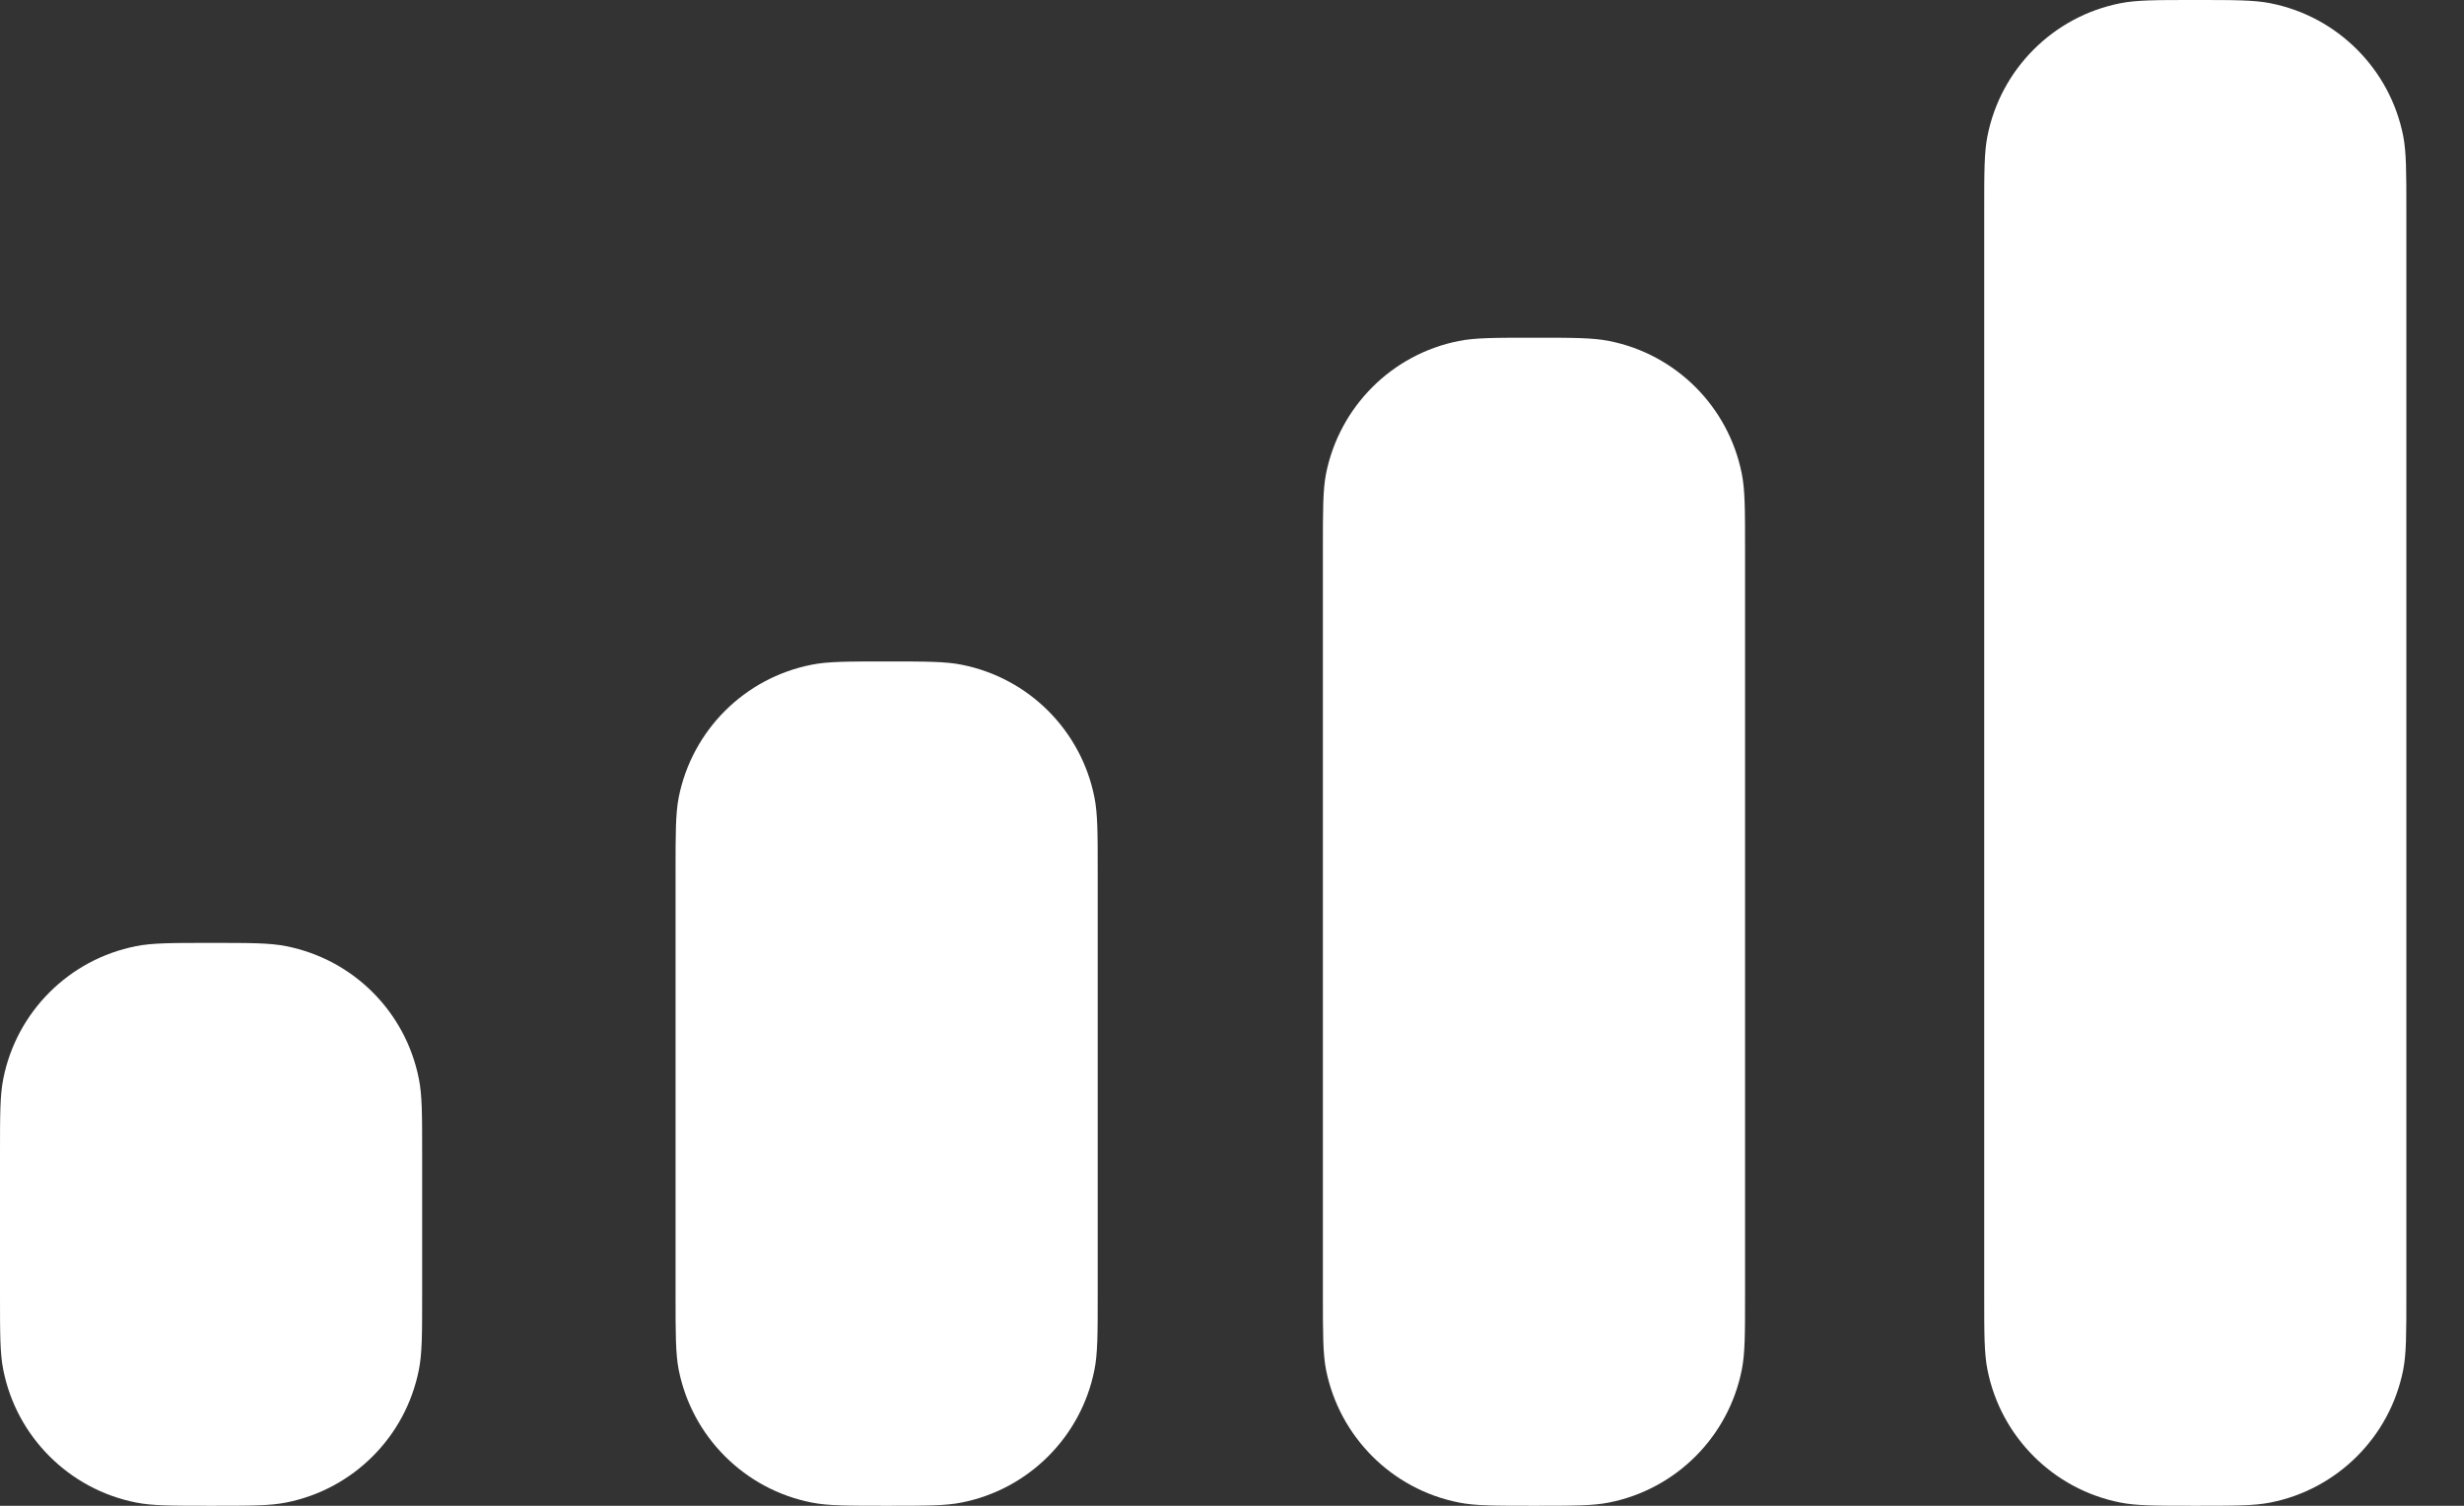 <svg width="18" height="11" viewBox="0 0 18 11" fill="none" xmlns="http://www.w3.org/2000/svg">
<rect x="0" y="0" width="18" height="11" fill="#333333" stroke="none"/>
<path fill-rule="evenodd" clip-rule="evenodd" d="M14.519 0.993C14.495 1.112 14.495 1.255 14.495 1.542V9.458C14.495 9.745 14.495 9.888 14.519 10.007C14.616 10.496 14.999 10.879 15.488 10.976C15.607 11 15.751 11 16.037 11C16.324 11 16.467 11 16.587 10.976C17.076 10.879 17.459 10.496 17.556 10.007C17.579 9.888 17.579 9.745 17.579 9.458V1.542C17.579 1.255 17.579 1.112 17.556 0.993C17.459 0.504 17.076 0.121 16.587 0.024C16.467 0 16.324 0 16.037 0C15.751 0 15.607 0 15.488 0.024C14.999 0.121 14.616 0.504 14.519 0.993ZM9.664 4.009C9.664 3.723 9.664 3.579 9.687 3.46C9.785 2.971 10.167 2.588 10.657 2.491C10.776 2.467 10.919 2.467 11.206 2.467C11.492 2.467 11.636 2.467 11.755 2.491C12.244 2.588 12.627 2.971 12.724 3.46C12.748 3.579 12.748 3.723 12.748 4.009V9.458C12.748 9.745 12.748 9.888 12.724 10.007C12.627 10.496 12.244 10.879 11.755 10.976C11.636 11 11.492 11 11.206 11C10.919 11 10.776 11 10.657 10.976C10.167 10.879 9.785 10.496 9.687 10.007C9.664 9.888 9.664 9.745 9.664 9.458V4.009ZM4.958 5.825C4.935 5.944 4.935 6.087 4.935 6.374V9.458C4.935 9.745 4.935 9.888 4.958 10.007C5.056 10.496 5.438 10.879 5.928 10.976C6.047 11 6.19 11 6.477 11C6.763 11 6.907 11 7.026 10.976C7.515 10.879 7.898 10.496 7.995 10.007C8.019 9.888 8.019 9.745 8.019 9.458V6.374C8.019 6.087 8.019 5.944 7.995 5.825C7.898 5.335 7.515 4.953 7.026 4.856C6.907 4.832 6.763 4.832 6.477 4.832C6.19 4.832 6.047 4.832 5.928 4.856C5.438 4.953 5.056 5.335 4.958 5.825ZM0.024 7.881C0 8 0 8.143 0 8.43V9.458C0 9.745 0 9.888 0.024 10.007C0.121 10.496 0.504 10.879 0.993 10.976C1.112 11 1.255 11 1.542 11C1.829 11 1.972 11 2.091 10.976C2.581 10.879 2.963 10.496 3.06 10.007C3.084 9.888 3.084 9.745 3.084 9.458V8.43C3.084 8.143 3.084 8 3.06 7.881C2.963 7.391 2.581 7.009 2.091 6.912C1.972 6.888 1.829 6.888 1.542 6.888C1.255 6.888 1.112 6.888 0.993 6.912C0.504 7.009 0.121 7.391 0.024 7.881Z" fill="white"/>
</svg>
